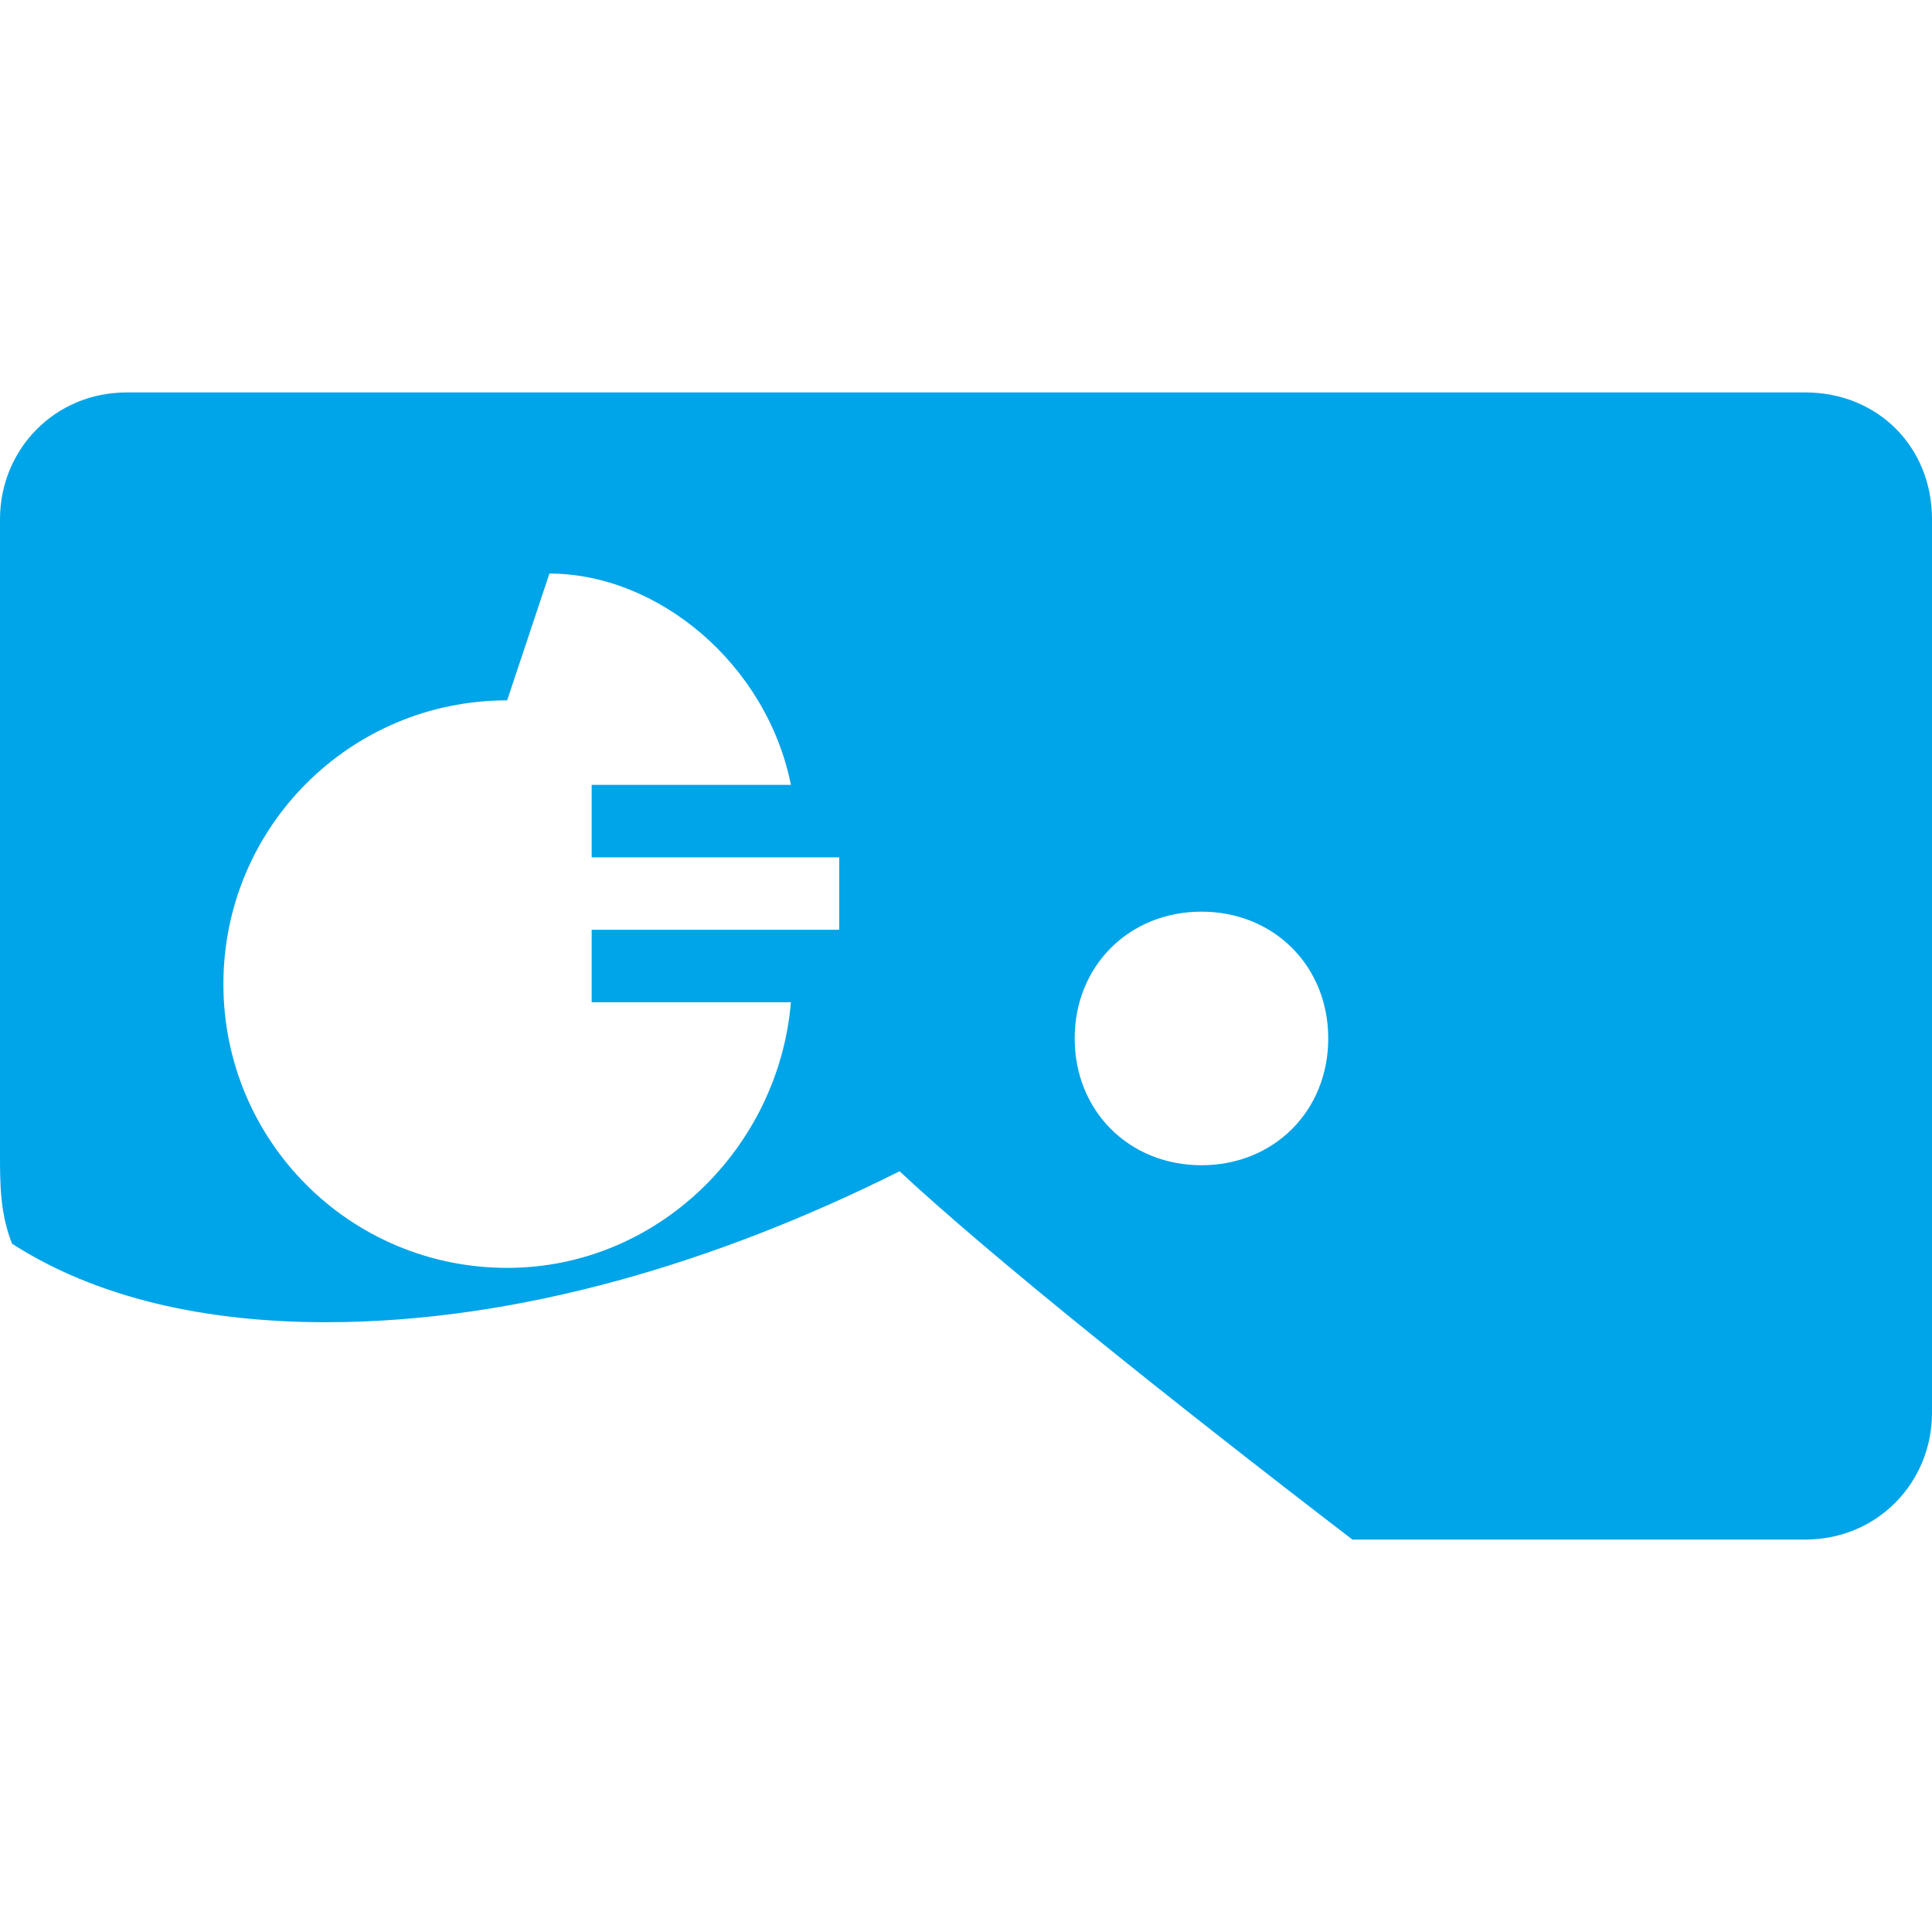 <svg viewBox="0 0 1024 1024" xmlns="http://www.w3.org/2000/svg"><path fill="#00A4E8" d="M1024 748.8c0 36.8-28.8 67.2-67.2 67.2H716.8c-96-73.6-192-150.4-240-195.2-96 48-201.6 80-304 80-64 0-121.6-12.8-166.4-41.6C0 643.2 0 627.2 0 611.2V275.2C0 238.4 28.8 208 67.2 208h889.6c38.4 0 67.2 28.8 67.2 67.2v473.6zM268.8 371.2c-83.2 0-150.4 67.2-150.4 150.4s67.2 150.4 150.4 150.4c80 0 144-64 150.4-140.8h-105.6v-38.4H444.8c0-12.8 0-25.6 0-38.4h-131.2v-38.4h105.6c-12.8-64-70.4-112-128-112zm368 246.4c38.4 0 67.2-28.8 67.2-67.2s-28.8-67.2-67.2-67.2-67.2 28.8-67.2 67.2 28.8 67.2 67.2 67.2z"/></svg>
